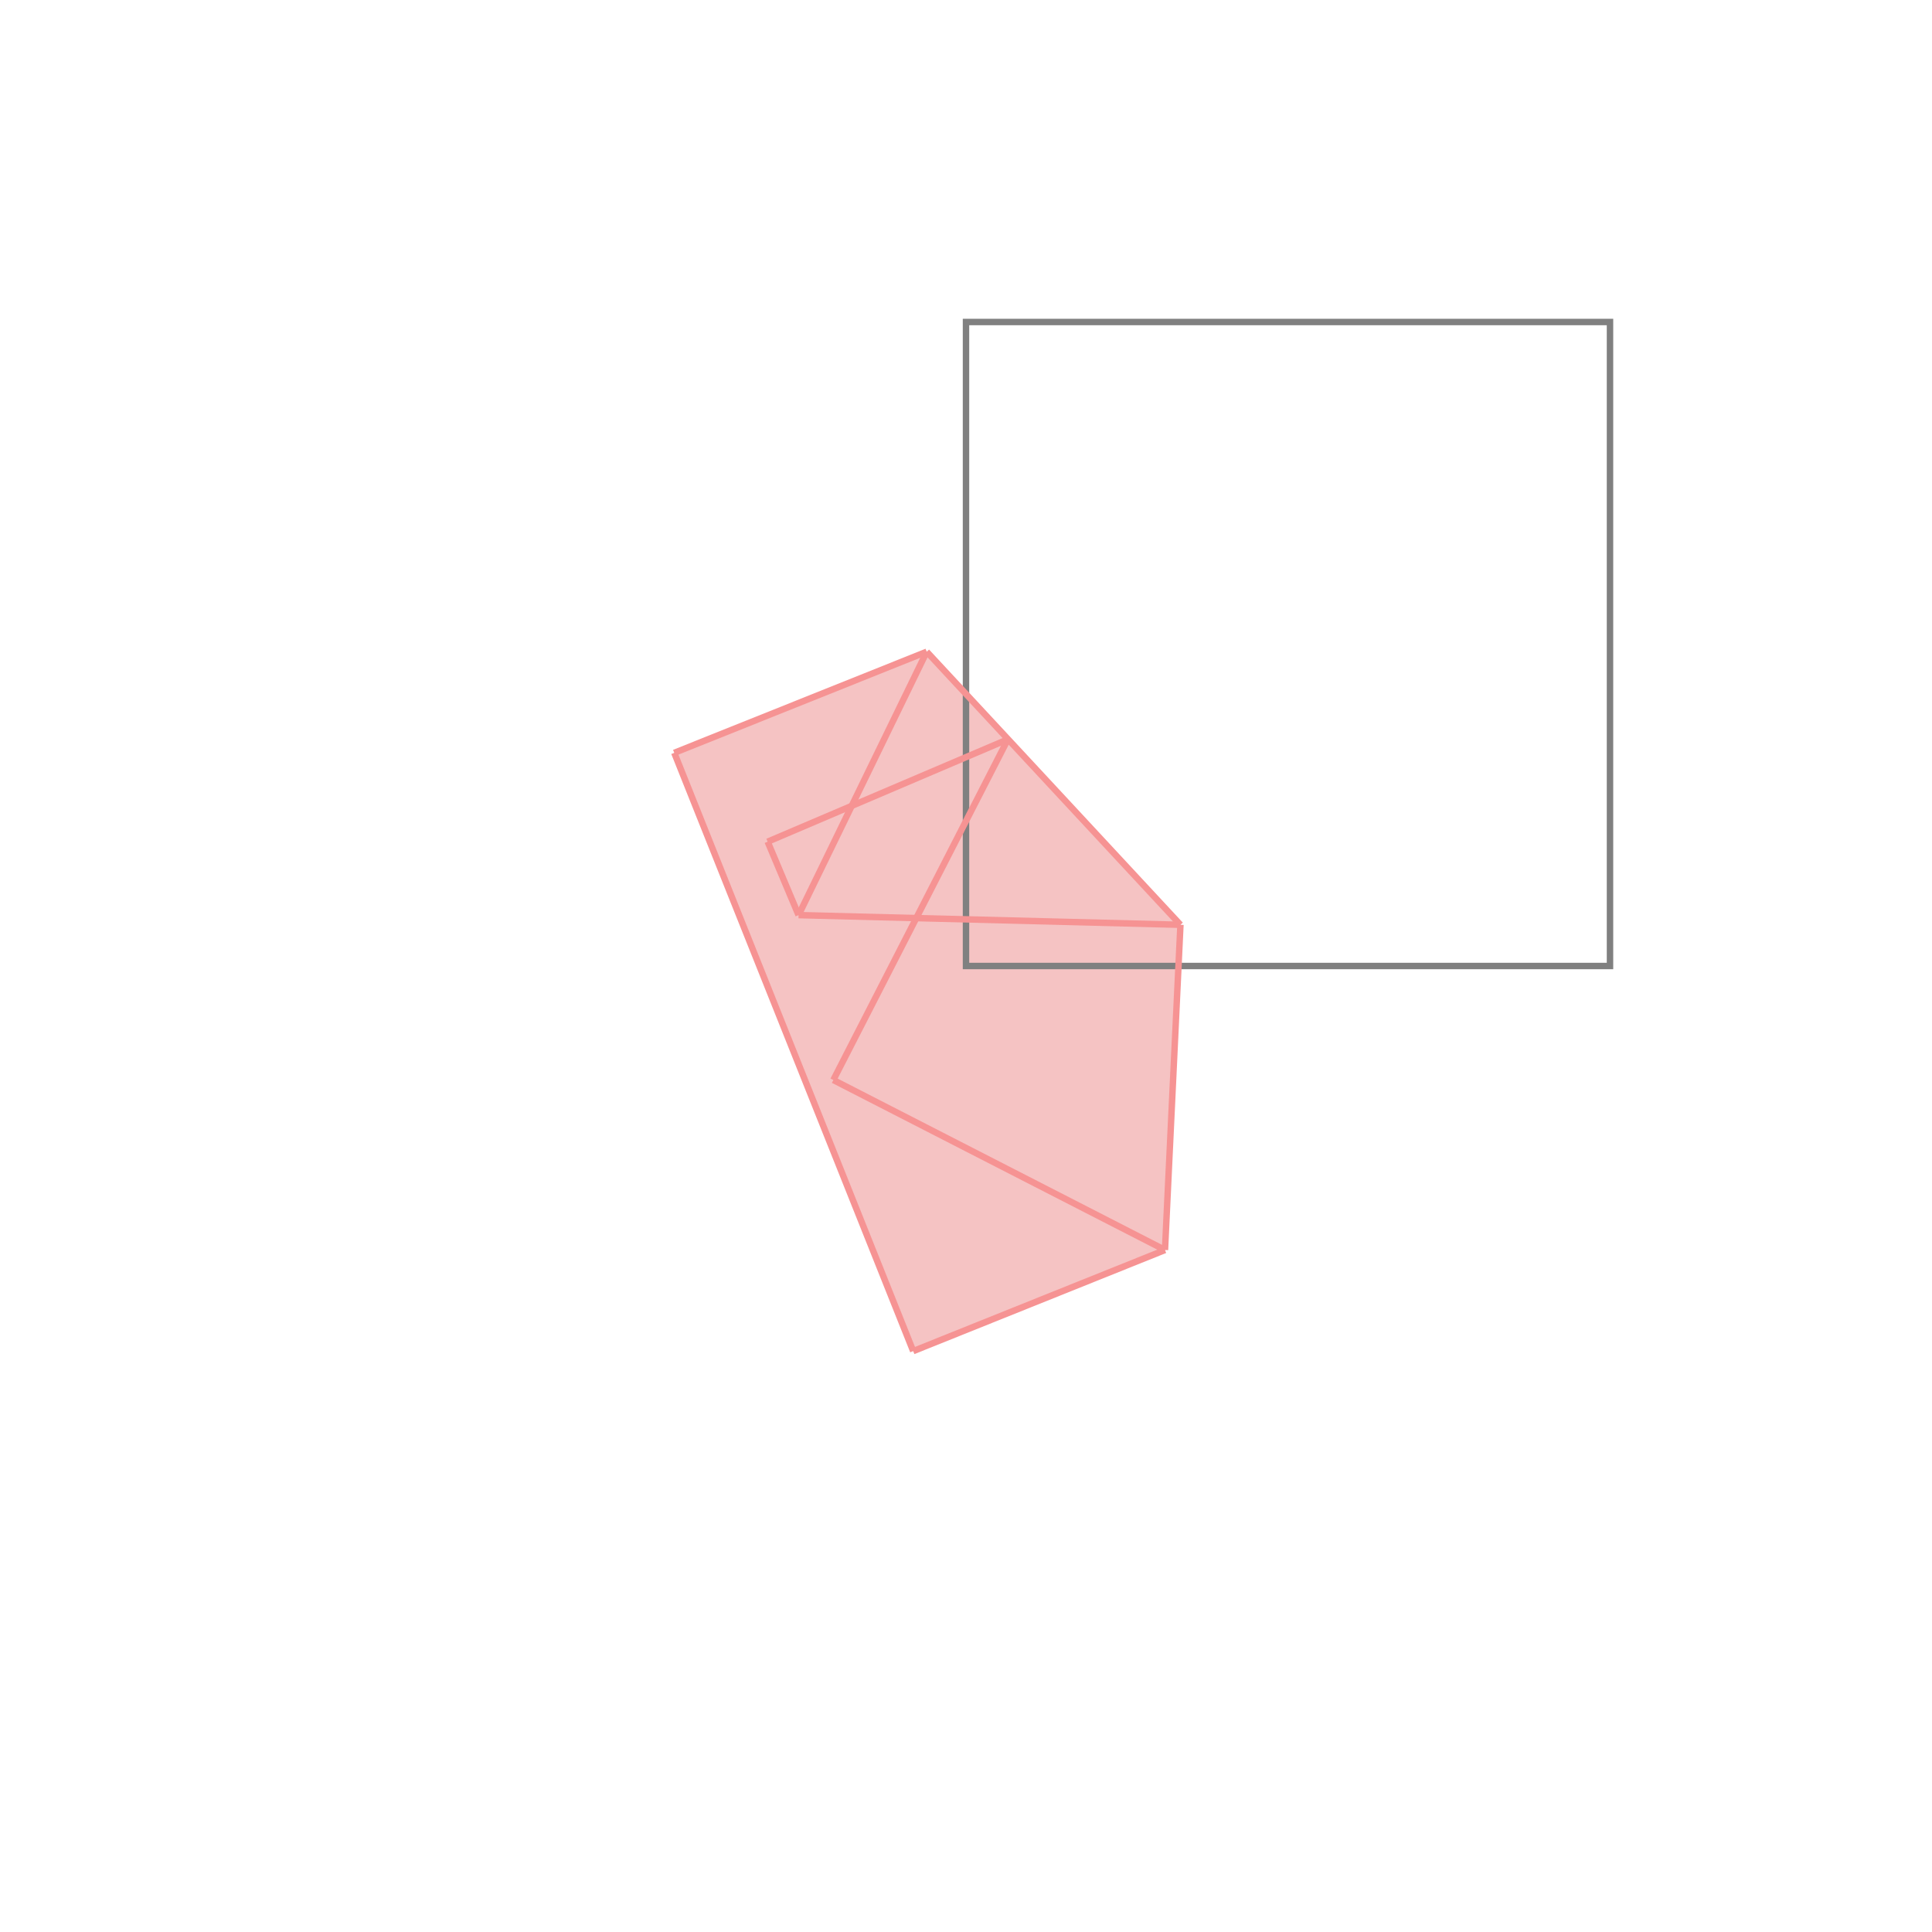 <svg xmlns="http://www.w3.org/2000/svg" viewBox="-1.5 -1.5 3 3">
<g transform="scale(1, -1)">
<path d="M-0.082 -0.598 L0.309 -0.441 L0.333 0.064 L-0.061 0.488 L-0.453 0.331 z " fill="rgb(245,195,195)" />
<path d="M0 0 L1 0 L1 1 L0 1  z" fill="none" stroke="rgb(128,128,128)" stroke-width="0.01" />
<line x1="-0.082" y1="-0.598" x2="0.309" y2="-0.441" style="stroke:rgb(246,147,147);stroke-width:0.01" />
<line x1="0.309" y1="-0.441" x2="-0.206" y2="-0.177" style="stroke:rgb(246,147,147);stroke-width:0.01" />
<line x1="-0.082" y1="-0.598" x2="-0.453" y2="0.331" style="stroke:rgb(246,147,147);stroke-width:0.01" />
<line x1="-0.26" y1="0.079" x2="-0.308" y2="0.193" style="stroke:rgb(246,147,147);stroke-width:0.01" />
<line x1="0.309" y1="-0.441" x2="0.333" y2="0.064" style="stroke:rgb(246,147,147);stroke-width:0.01" />
<line x1="-0.206" y1="-0.177" x2="0.065" y2="0.352" style="stroke:rgb(246,147,147);stroke-width:0.01" />
<line x1="0.333" y1="0.064" x2="-0.26" y2="0.079" style="stroke:rgb(246,147,147);stroke-width:0.01" />
<line x1="-0.26" y1="0.079" x2="-0.061" y2="0.488" style="stroke:rgb(246,147,147);stroke-width:0.01" />
<line x1="0.333" y1="0.064" x2="-0.061" y2="0.488" style="stroke:rgb(246,147,147);stroke-width:0.01" />
<line x1="-0.308" y1="0.193" x2="0.065" y2="0.352" style="stroke:rgb(246,147,147);stroke-width:0.01" />
<line x1="-0.453" y1="0.331" x2="-0.061" y2="0.488" style="stroke:rgb(246,147,147);stroke-width:0.01" />
</g>
</svg>
